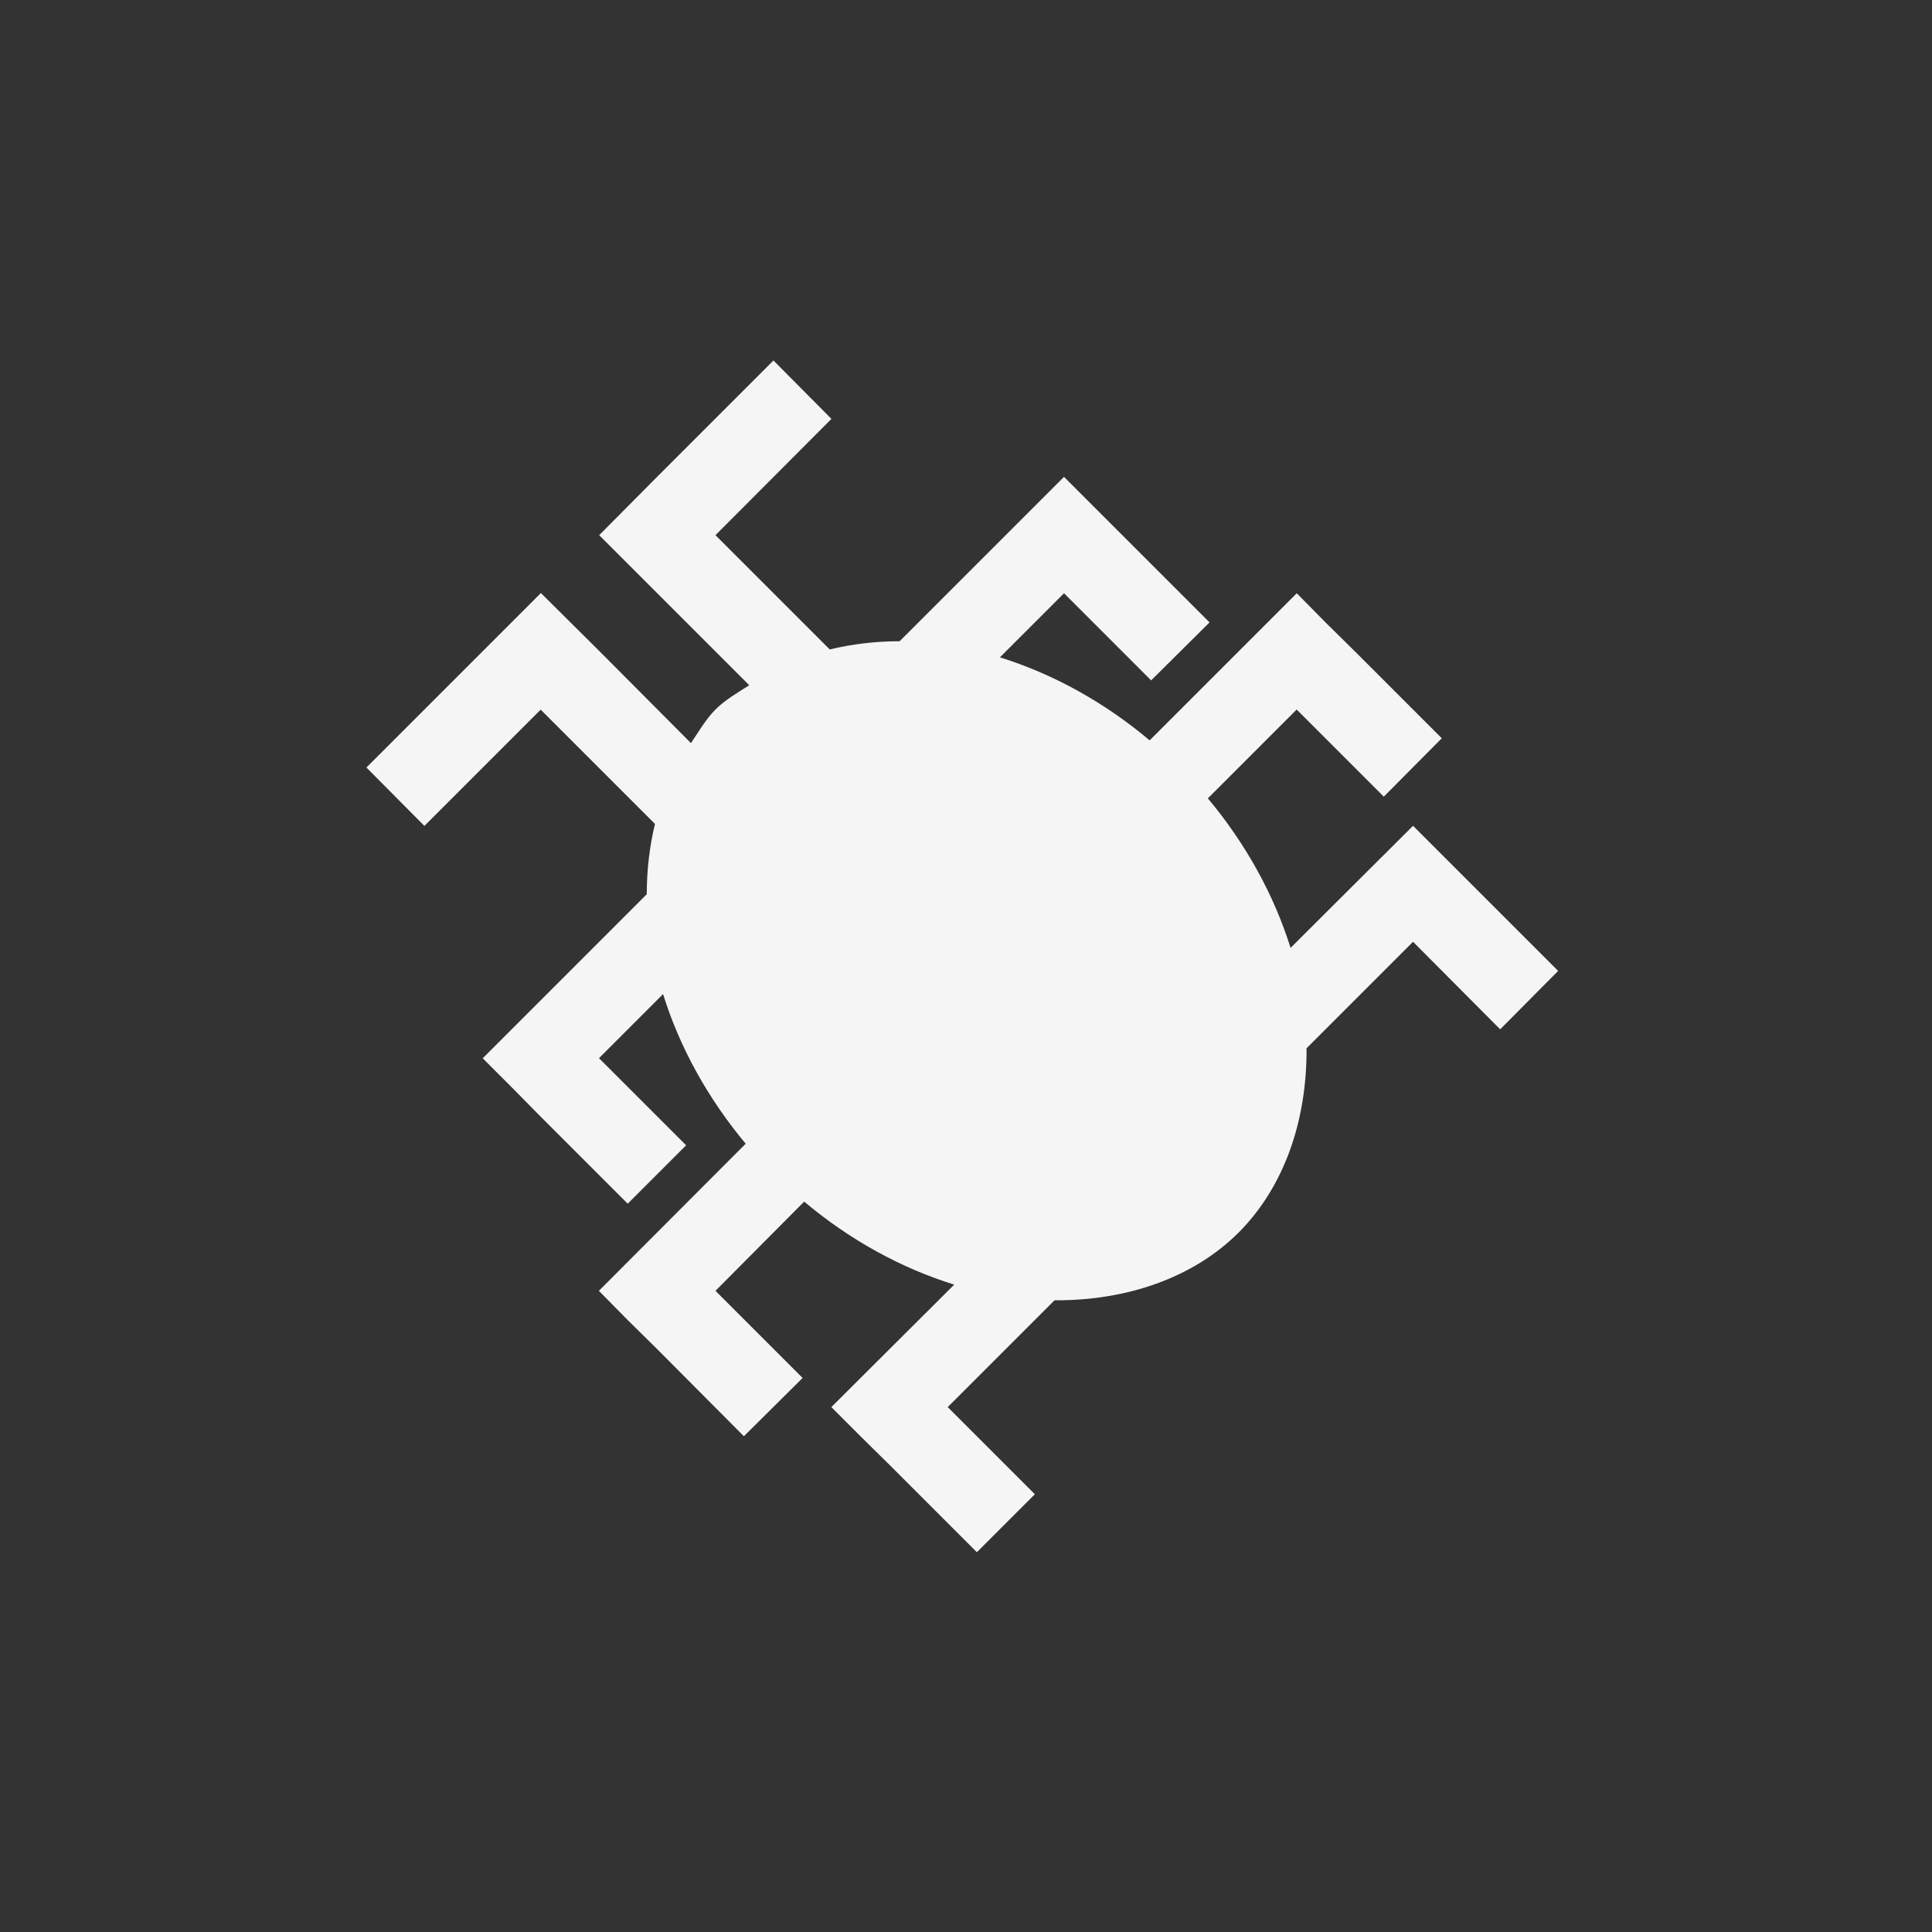 <?xml version="1.0" encoding="UTF-8" standalone="no"?>
<svg
   width="30px"
   height="30px"
   viewBox="0 0 30 30"
   version="1.1"
   id="svg2"
   sodipodi:docname="Cursor_ZeroBug.svg"
   inkscape:version="1.4.2 (f4327f4, 2025-05-13)"
   xmlns:inkscape="http://www.inkscape.org/namespaces/inkscape"
   xmlns:sodipodi="http://sodipodi.sourceforge.net/DTD/sodipodi-0.dtd"
   xmlns="http://www.w3.org/2000/svg"
   xmlns:svg="http://www.w3.org/2000/svg">
  <rect x="0" y="0" width="30" height="30" fill="#333333" stroke="none"/>
  <sodipodi:namedview
     id="namedview2"
     pagecolor="#505050"
     bordercolor="#eeeeee"
     borderopacity="1"
     inkscape:showpageshadow="0"
     inkscape:pageopacity="0"
     inkscape:pagecheckerboard="0"
     inkscape:deskcolor="#505050"
     inkscape:zoom="25.766667"
     inkscape:cx="15"
     inkscape:cy="15"
     inkscape:window-width="1920"
     inkscape:window-height="991"
     inkscape:window-x="-9"
     inkscape:window-y="-9"
     inkscape:window-maximized="1"
     inkscape:current-layer="svg2" />
  <defs
     id="defs2">
    <linearGradient
       id="linear0"
       gradientUnits="userSpaceOnUse"
       x1="9.094"
       y1="297.397"
       x2="28.837"
       y2="317.394"
       gradientTransform="matrix(0.491,-0.491,0.491,0.491,-135.461,-141.943)">
      <stop
         offset="0"
         style="stop-color:rgb(100%,100%,100%);stop-opacity:1;"
         id="stop1" />
      <stop
         offset="0.08"
         style="stop-color:rgb(96.471%,96.078%,96.078%);stop-opacity:1;"
         id="stop2" />
    </linearGradient>
  </defs>
  <g
     id="surface1"
     transform="matrix(1.634,0,0,1.634,-21.111,14.65)">
    <path
       style="fill:url(#linear0);fill-rule:nonzero;stroke:none"
       d="m 16.402,-1.672 0.551,0.555 1.105,-1.105 1.086,1.086 c -0.051,0.211 -0.078,0.438 -0.078,0.668 l -1.559,1.559 0.277,0.277 0.273,0.277 0.828,0.828 0.555,-0.555 -0.828,-0.828 0.609,-0.609 c 0.156,0.504 0.426,0.992 0.785,1.422 l -1.395,1.398 0.273,0.277 0.277,0.273 0.828,0.832 L 20.547,4.129 19.719,3.301 20.562,2.453 c 0.43,0.363 0.922,0.633 1.426,0.789 L 20.82,4.406 21.098,4.684 21.375,4.957 22.203,5.785 22.754,5.234 21.926,4.406 22.941,3.391 C 23.625,3.395 24.254,3.18 24.688,2.75 25.125,2.312 25.34,1.684 25.336,0.996 l 1.012,-1.012 0.828,0.832 0.551,-0.555 -1.379,-1.379 -1.164,1.16 C 25.027,-0.461 24.758,-0.949 24.398,-1.379 l 0.844,-0.844 0.828,0.828 0.551,-0.555 -0.828,-0.828 -0.277,-0.273 -0.273,-0.277 -1.398,1.398 C 23.414,-2.293 22.926,-2.562 22.422,-2.719 L 23.031,-3.328 23.859,-2.5 l 0.555,-0.551 -1.383,-1.383 -1.562,1.562 c -0.23,0 -0.453,0.027 -0.664,0.078 l -1.086,-1.086 1.102,-1.105 -0.551,-0.555 -1.105,1.105 -0.551,0.555 1.426,1.426 c -0.109,0.07 -0.227,0.137 -0.32,0.23 -0.094,0.094 -0.16,0.211 -0.234,0.32 l -0.871,-0.875 -0.555,-0.551 z m 0,0"
       id="path2" />
  </g>
</svg>
